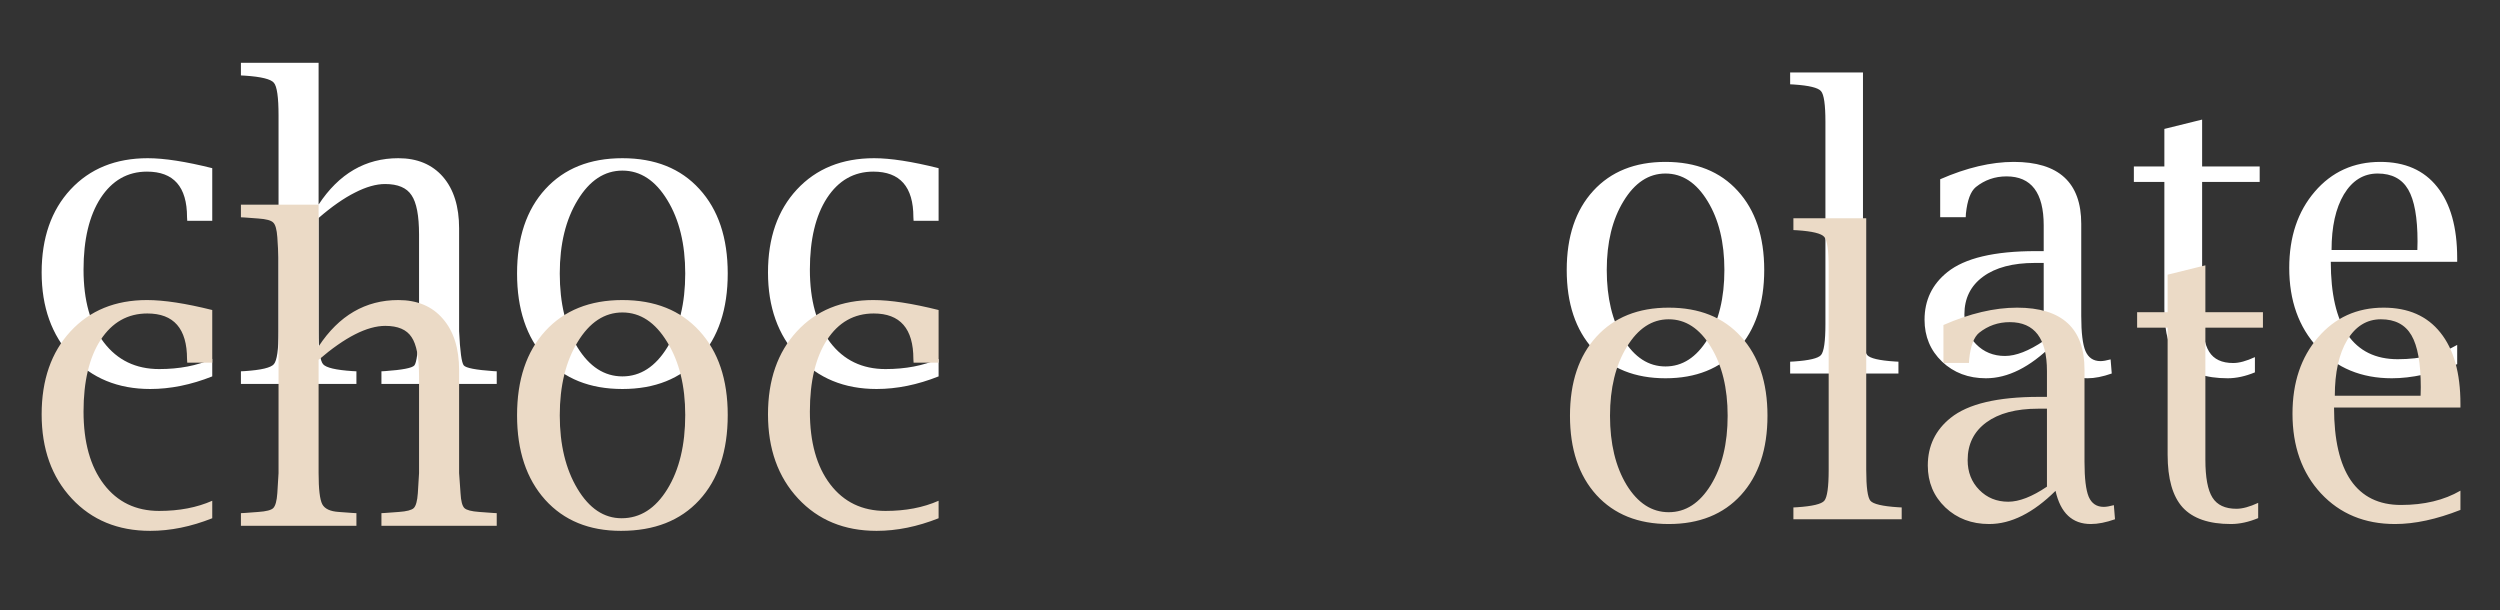 <svg width="1921" height="469" viewBox="0 0 1921 469" fill="none" xmlns="http://www.w3.org/2000/svg">
<rect x="0" y="0" width="1921" height="469" fill="#333333" stroke="none"/>
<path d="M163.094 289.219C146.844 295.677 130.958 298.906 115.438 298.906C90.646 298.906 70.542 290.625 55.125 274.062C39.708 257.5 32 235.938 32 209.375C32 182.812 39.396 161.562 54.188 145.625C69.083 129.583 88.875 121.562 113.562 121.562C126.167 121.562 142.677 124.115 163.094 129.219V169.688H143.875L143.719 166.875C143.719 143.542 133.458 131.875 112.938 131.875C98.042 131.875 86.167 138.646 77.312 152.188C68.562 165.729 64.188 184.062 64.188 207.188C64.188 230.833 69.396 249.479 79.812 263.125C90.229 276.771 104.396 283.594 122.312 283.594C137.729 283.594 151.323 280.99 163.094 275.781V289.219ZM244.812 157.188C252.625 145.312 261.635 136.406 271.844 130.469C282.052 124.531 293.458 121.562 306.062 121.562C320.646 121.562 332.104 126.354 340.438 135.938C348.667 145.521 352.781 158.698 352.781 175.469V254.531C353.51 270.052 354.708 278.802 356.375 280.781C358.042 282.76 365.542 284.219 378.875 285.156L381.688 285.312V295H293.094V285.312L295.906 285.156C309.24 284.219 316.74 282.76 318.406 280.781C320.073 278.802 321.271 270.052 322 254.531V180.312C322 165.729 320.073 155.625 316.219 150C312.469 144.271 305.698 141.406 295.906 141.406C289.031 141.406 281.323 143.594 272.781 147.969C264.24 152.24 254.917 158.75 244.812 167.5V254.531C244.812 268.698 245.958 277.135 248.25 279.844C250.542 282.552 258.094 284.323 270.906 285.156L273.875 285.312V295H185.125V285.312L188.094 285.156C200.698 284.323 208.146 282.552 210.438 279.844C212.833 277.031 214.031 268.594 214.031 254.531V88.75C214.031 74.688 212.833 66.302 210.438 63.594C208.146 60.781 200.698 58.958 188.094 58.125L185.125 57.969V48.281H244.812V157.188ZM478.25 298.906C453.25 298.906 433.51 290.99 419.031 275.156C404.552 259.219 397.312 237.552 397.312 210.156C397.312 182.76 404.552 161.146 419.031 145.312C433.51 129.479 453.25 121.562 478.25 121.562C503.354 121.562 523.094 129.479 537.469 145.312C551.948 161.146 559.188 182.76 559.188 210.156C559.188 237.552 551.948 259.219 537.469 275.156C522.99 290.99 503.25 298.906 478.25 298.906ZM478.25 289.219C492.104 289.219 503.615 281.771 512.781 266.875C521.948 251.875 526.531 232.969 526.531 210.156C526.531 187.552 521.948 168.75 512.781 153.75C503.615 138.646 492.104 131.094 478.25 131.094C464.5 131.094 453.042 138.646 443.875 153.75C434.708 168.75 430.125 187.552 430.125 210.156C430.125 232.969 434.656 251.875 443.719 266.875C452.885 281.771 464.396 289.219 478.25 289.219ZM721.219 289.219C704.969 295.677 689.083 298.906 673.562 298.906C648.771 298.906 628.667 290.625 613.25 274.062C597.833 257.5 590.125 235.938 590.125 209.375C590.125 182.812 597.521 161.562 612.312 145.625C627.208 129.583 647 121.562 671.688 121.562C684.292 121.562 700.802 124.115 721.219 129.219V169.688H702L701.844 166.875C701.844 143.542 691.583 131.875 671.062 131.875C656.167 131.875 644.292 138.646 635.438 152.188C626.688 165.729 622.312 184.062 622.312 207.188C622.312 230.833 627.521 249.479 637.938 263.125C648.354 276.771 662.521 283.594 680.438 283.594C695.854 283.594 709.448 280.99 721.219 275.781V289.219Z" fill="white"/>
<path d="M1279.75 290.662C1256.31 290.662 1237.81 283.24 1224.23 268.396C1210.66 253.455 1203.87 233.143 1203.87 207.459C1203.87 181.775 1210.66 161.512 1224.23 146.668C1237.81 131.824 1256.31 124.402 1279.75 124.402C1303.29 124.402 1321.79 131.824 1335.27 146.668C1348.84 161.512 1355.63 181.775 1355.63 207.459C1355.63 233.143 1348.84 253.455 1335.27 268.396C1321.7 283.24 1303.19 290.662 1279.75 290.662ZM1279.75 281.58C1292.74 281.58 1303.53 274.598 1312.12 260.633C1320.72 246.57 1325.02 228.846 1325.02 207.459C1325.02 186.268 1320.72 168.641 1312.12 154.578C1303.53 140.418 1292.74 133.338 1279.75 133.338C1266.86 133.338 1256.12 140.418 1247.53 154.578C1238.93 168.641 1234.63 186.268 1234.63 207.459C1234.63 228.846 1238.88 246.57 1247.38 260.633C1255.97 274.598 1266.76 281.58 1279.75 281.58ZM1431.51 55.701V249.061C1431.51 262.342 1432.58 270.252 1434.73 272.791C1436.88 275.33 1443.96 276.99 1455.97 277.771L1458.76 277.918V287H1375.55V277.918L1378.34 277.771C1390.15 276.99 1397.13 275.33 1399.28 272.791C1401.53 270.154 1402.65 262.244 1402.65 249.061V93.641C1402.65 80.457 1401.53 72.596 1399.28 70.057C1397.13 67.42 1390.15 65.711 1378.34 64.93L1375.55 64.783V55.701H1431.51ZM1576.97 265.174C1559.78 282.166 1542.79 290.662 1525.99 290.662C1512.52 290.662 1501.29 286.414 1492.3 277.918C1483.32 269.324 1478.82 258.582 1478.82 245.691C1478.82 230.652 1484.68 218.445 1496.4 209.07C1509.78 198.328 1532.44 192.957 1564.37 192.957H1570.38V173.182C1570.38 148.084 1560.86 135.535 1541.81 135.535C1532.93 135.535 1525.06 138.27 1518.23 143.738C1514.22 147.059 1511.69 153.846 1510.61 164.1L1510.46 166.883H1490.84V137.732C1511.15 128.846 1530 124.402 1547.38 124.402C1581.95 124.402 1599.23 140.271 1599.23 172.01V242.908C1599.23 255.604 1600.31 264.539 1602.46 269.715C1604.7 274.891 1608.56 277.479 1614.03 277.479C1615.98 277.479 1618.57 277.039 1621.79 276.16L1622.67 287C1615.74 289.441 1609.54 290.662 1604.07 290.662C1589.81 290.662 1580.78 282.166 1576.97 265.174ZM1570.38 261.951V202.039H1563.64C1546.65 202.039 1533.37 205.555 1523.79 212.586C1514.22 219.617 1509.44 229.285 1509.44 241.59C1509.44 250.77 1512.42 258.387 1518.38 264.441C1524.33 270.496 1531.75 273.523 1540.64 273.523C1549.04 273.523 1558.95 269.666 1570.38 261.951ZM1732.68 286.121C1725.36 289.148 1718.38 290.662 1711.73 290.662C1694.84 290.662 1682.49 286.414 1674.67 277.918C1666.96 269.422 1663.1 255.896 1663.1 237.342V139.783H1639.66V127.918H1663.1V99.061L1692.11 91.883V127.918H1736.34V139.783H1692.11V241.15C1692.11 254.822 1693.91 264.539 1697.53 270.301C1701.14 276.062 1707.29 278.943 1715.98 278.943C1720.57 278.943 1726.14 277.43 1732.68 274.402V286.121ZM1888.1 279.822C1869.74 287.049 1852.99 290.662 1837.86 290.662C1814.52 290.662 1795.52 282.801 1780.88 267.078C1766.32 251.355 1759.05 230.945 1759.05 205.848C1759.05 182.02 1765.59 162.488 1778.68 147.254C1791.76 132.02 1808.56 124.402 1829.07 124.402C1848.01 124.402 1862.56 130.799 1872.72 143.592C1882.97 156.385 1888.1 174.646 1888.1 198.377V201.16H1790.98C1790.98 225.867 1795.28 244.52 1803.87 257.117C1812.56 269.715 1825.41 276.014 1842.4 276.014C1860.27 276.014 1875.5 272.352 1888.1 265.027V279.822ZM1791.57 192.078H1857.49L1857.63 185.633C1857.63 167.176 1855.24 153.846 1850.46 145.643C1845.67 137.439 1837.86 133.338 1827.02 133.338C1816.18 133.338 1807.54 138.66 1801.09 149.305C1794.74 159.949 1791.57 174.207 1791.57 192.078Z" fill="white"/>
<path d="M163.094 398.219C146.844 404.677 130.958 407.906 115.438 407.906C90.646 407.906 70.542 399.625 55.125 383.062C39.708 366.5 32 344.938 32 318.375C32 291.917 39.396 270.667 54.188 254.625C68.979 238.583 88.562 230.562 112.938 230.562C125.958 230.562 142.677 233.115 163.094 238.219V278.688H143.875L143.719 275.875C143.719 252.542 133.562 240.875 113.25 240.875C98.146 240.875 86.167 247.646 77.312 261.188C68.562 274.729 64.188 293.062 64.188 316.188C64.188 339.833 69.396 358.479 79.812 372.125C90.229 385.771 104.396 392.594 122.312 392.594C137.729 392.594 151.323 389.99 163.094 384.781V398.219ZM244.812 266.188C260.438 242.438 280.854 230.562 306.062 230.562C320.646 230.562 332.052 235.354 340.281 244.938C348.615 254.521 352.781 267.698 352.781 284.469V363.531L353.875 379C354.188 384.938 355.177 388.74 356.844 390.406C358.51 391.969 362.312 392.958 368.25 393.375L378.875 394.156L381.688 394.312V404H293.094V394.312L295.906 394.156L306.531 393.375C312.469 392.958 316.271 391.969 317.938 390.406C319.604 388.74 320.646 384.938 321.062 379L322 363.531V289.312C322 274.729 320.073 264.625 316.219 259C312.469 253.271 305.75 250.406 296.062 250.406C282.104 250.406 265.021 259.104 244.812 276.5V363.531C244.812 375.823 245.75 383.792 247.625 387.438C249.5 390.979 253.719 392.958 260.281 393.375L270.906 394.156L273.875 394.312V404H185.125V394.312L188.094 394.156L198.562 393.375C204.604 392.958 208.406 391.969 209.969 390.406C211.635 388.74 212.677 384.938 213.094 379L214.031 363.531V197.75L213.094 182.281C212.677 176.344 211.635 172.594 209.969 171.031C208.406 169.365 204.604 168.323 198.562 167.906L188.094 167.125L185.125 166.969V157.281H244.812V266.188ZM477.156 407.906C452.677 407.906 433.25 399.938 418.875 384C404.5 367.958 397.312 346.344 397.312 319.156C397.312 291.76 404.552 270.146 419.031 254.312C433.51 238.479 453.25 230.562 478.25 230.562C503.25 230.562 522.99 238.479 537.469 254.312C551.948 270.146 559.188 291.656 559.188 318.844C559.188 346.656 551.896 368.479 537.312 384.312C522.833 400.042 502.781 407.906 477.156 407.906ZM477.625 398.219C491.896 398.219 503.615 390.771 512.781 375.875C521.948 360.979 526.531 341.969 526.531 318.844C526.531 296.448 521.896 277.75 512.625 262.75C503.458 247.646 492 240.094 478.25 240.094C464.5 240.094 453.042 247.646 443.875 262.75C434.708 277.75 430.125 296.552 430.125 319.156C430.125 341.656 434.656 360.458 443.719 375.562C452.781 390.667 464.083 398.219 477.625 398.219ZM721.219 398.219C704.969 404.677 689.083 407.906 673.562 407.906C648.771 407.906 628.667 399.625 613.25 383.062C597.833 366.5 590.125 344.938 590.125 318.375C590.125 291.917 597.521 270.667 612.312 254.625C627.104 238.583 646.688 230.562 671.062 230.562C684.083 230.562 700.802 233.115 721.219 238.219V278.688H702L701.844 275.875C701.844 252.542 691.688 240.875 671.375 240.875C656.271 240.875 644.292 247.646 635.438 261.188C626.688 274.729 622.312 293.062 622.312 316.188C622.312 339.833 627.521 358.479 637.938 372.125C648.354 385.771 662.521 392.594 680.438 392.594C695.854 392.594 709.448 389.99 721.219 384.781V398.219Z" fill="#EBDAC6"/>
<path d="M1282.25 402.662C1258.81 402.662 1240.31 395.24 1226.73 380.396C1213.16 365.455 1206.37 345.143 1206.37 319.459C1206.37 293.775 1213.16 273.512 1226.73 258.668C1240.31 243.824 1258.81 236.402 1282.25 236.402C1305.79 236.402 1324.29 243.824 1337.77 258.668C1351.34 273.512 1358.13 293.775 1358.13 319.459C1358.13 345.143 1351.34 365.455 1337.77 380.396C1324.2 395.24 1305.69 402.662 1282.25 402.662ZM1282.25 393.58C1295.24 393.58 1306.03 386.598 1314.62 372.633C1323.22 358.57 1327.52 340.846 1327.52 319.459C1327.52 298.268 1323.22 280.641 1314.62 266.578C1306.03 252.418 1295.24 245.338 1282.25 245.338C1269.36 245.338 1258.62 252.418 1250.03 266.578C1241.43 280.641 1237.13 298.268 1237.13 319.459C1237.13 340.846 1241.38 358.57 1249.88 372.633C1258.47 386.598 1269.26 393.58 1282.25 393.58ZM1434.01 167.701V361.061C1434.01 374.342 1435.08 382.252 1437.23 384.791C1439.38 387.33 1446.46 388.99 1458.47 389.771L1461.26 389.918V399H1378.05V389.918L1380.84 389.771C1392.65 388.99 1399.63 387.33 1401.78 384.791C1404.03 382.154 1405.15 374.244 1405.15 361.061V205.641C1405.15 192.457 1404.03 184.596 1401.78 182.057C1399.63 179.42 1392.65 177.711 1380.84 176.93L1378.05 176.783V167.701H1434.01ZM1579.47 377.174C1562.28 394.166 1545.29 402.662 1528.49 402.662C1515.02 402.662 1503.79 398.414 1494.8 389.918C1485.82 381.324 1481.32 370.582 1481.32 357.691C1481.32 342.652 1487.18 330.445 1498.9 321.07C1512.28 310.328 1534.94 304.957 1566.87 304.957H1572.88V285.182C1572.88 260.084 1563.36 247.535 1544.31 247.535C1535.43 247.535 1527.56 250.27 1520.73 255.738C1516.72 259.059 1514.19 265.846 1513.11 276.1L1512.96 278.883H1493.34V249.732C1513.65 240.846 1532.5 236.402 1549.88 236.402C1584.45 236.402 1601.73 252.271 1601.73 284.01V354.908C1601.73 367.604 1602.81 376.539 1604.96 381.715C1607.2 386.891 1611.06 389.479 1616.53 389.479C1618.48 389.479 1621.07 389.039 1624.29 388.16L1625.17 399C1618.24 401.441 1612.04 402.662 1606.57 402.662C1592.31 402.662 1583.28 394.166 1579.47 377.174ZM1572.88 373.951V314.039H1566.14C1549.15 314.039 1535.87 317.555 1526.29 324.586C1516.72 331.617 1511.94 341.285 1511.94 353.59C1511.94 362.77 1514.92 370.387 1520.88 376.441C1526.83 382.496 1534.25 385.523 1543.14 385.523C1551.54 385.523 1561.45 381.666 1572.88 373.951ZM1735.18 398.121C1727.86 401.148 1720.88 402.662 1714.23 402.662C1697.34 402.662 1684.99 398.414 1677.17 389.918C1669.46 381.422 1665.6 367.896 1665.6 349.342V251.783H1642.16V239.918H1665.6V211.061L1694.61 203.883V239.918H1738.84V251.783H1694.61V353.15C1694.61 366.822 1696.41 376.539 1700.03 382.301C1703.64 388.062 1709.79 390.943 1718.48 390.943C1723.07 390.943 1728.64 389.43 1735.18 386.402V398.121ZM1890.6 391.822C1872.24 399.049 1855.49 402.662 1840.36 402.662C1817.02 402.662 1798.02 394.801 1783.38 379.078C1768.82 363.355 1761.55 342.945 1761.55 317.848C1761.55 294.02 1768.09 274.488 1781.18 259.254C1794.26 244.02 1811.06 236.402 1831.57 236.402C1850.51 236.402 1865.06 242.799 1875.22 255.592C1885.47 268.385 1890.6 286.646 1890.6 310.377V313.16H1793.48C1793.48 337.867 1797.78 356.52 1806.37 369.117C1815.06 381.715 1827.91 388.014 1844.9 388.014C1862.77 388.014 1878 384.352 1890.6 377.027V391.822ZM1794.07 304.078H1859.99L1860.13 297.633C1860.13 279.176 1857.74 265.846 1852.96 257.643C1848.17 249.439 1840.36 245.338 1829.52 245.338C1818.68 245.338 1810.04 250.66 1803.59 261.305C1797.24 271.949 1794.07 286.207 1794.07 304.078Z" fill="#EBDAC6"/>
</svg>
